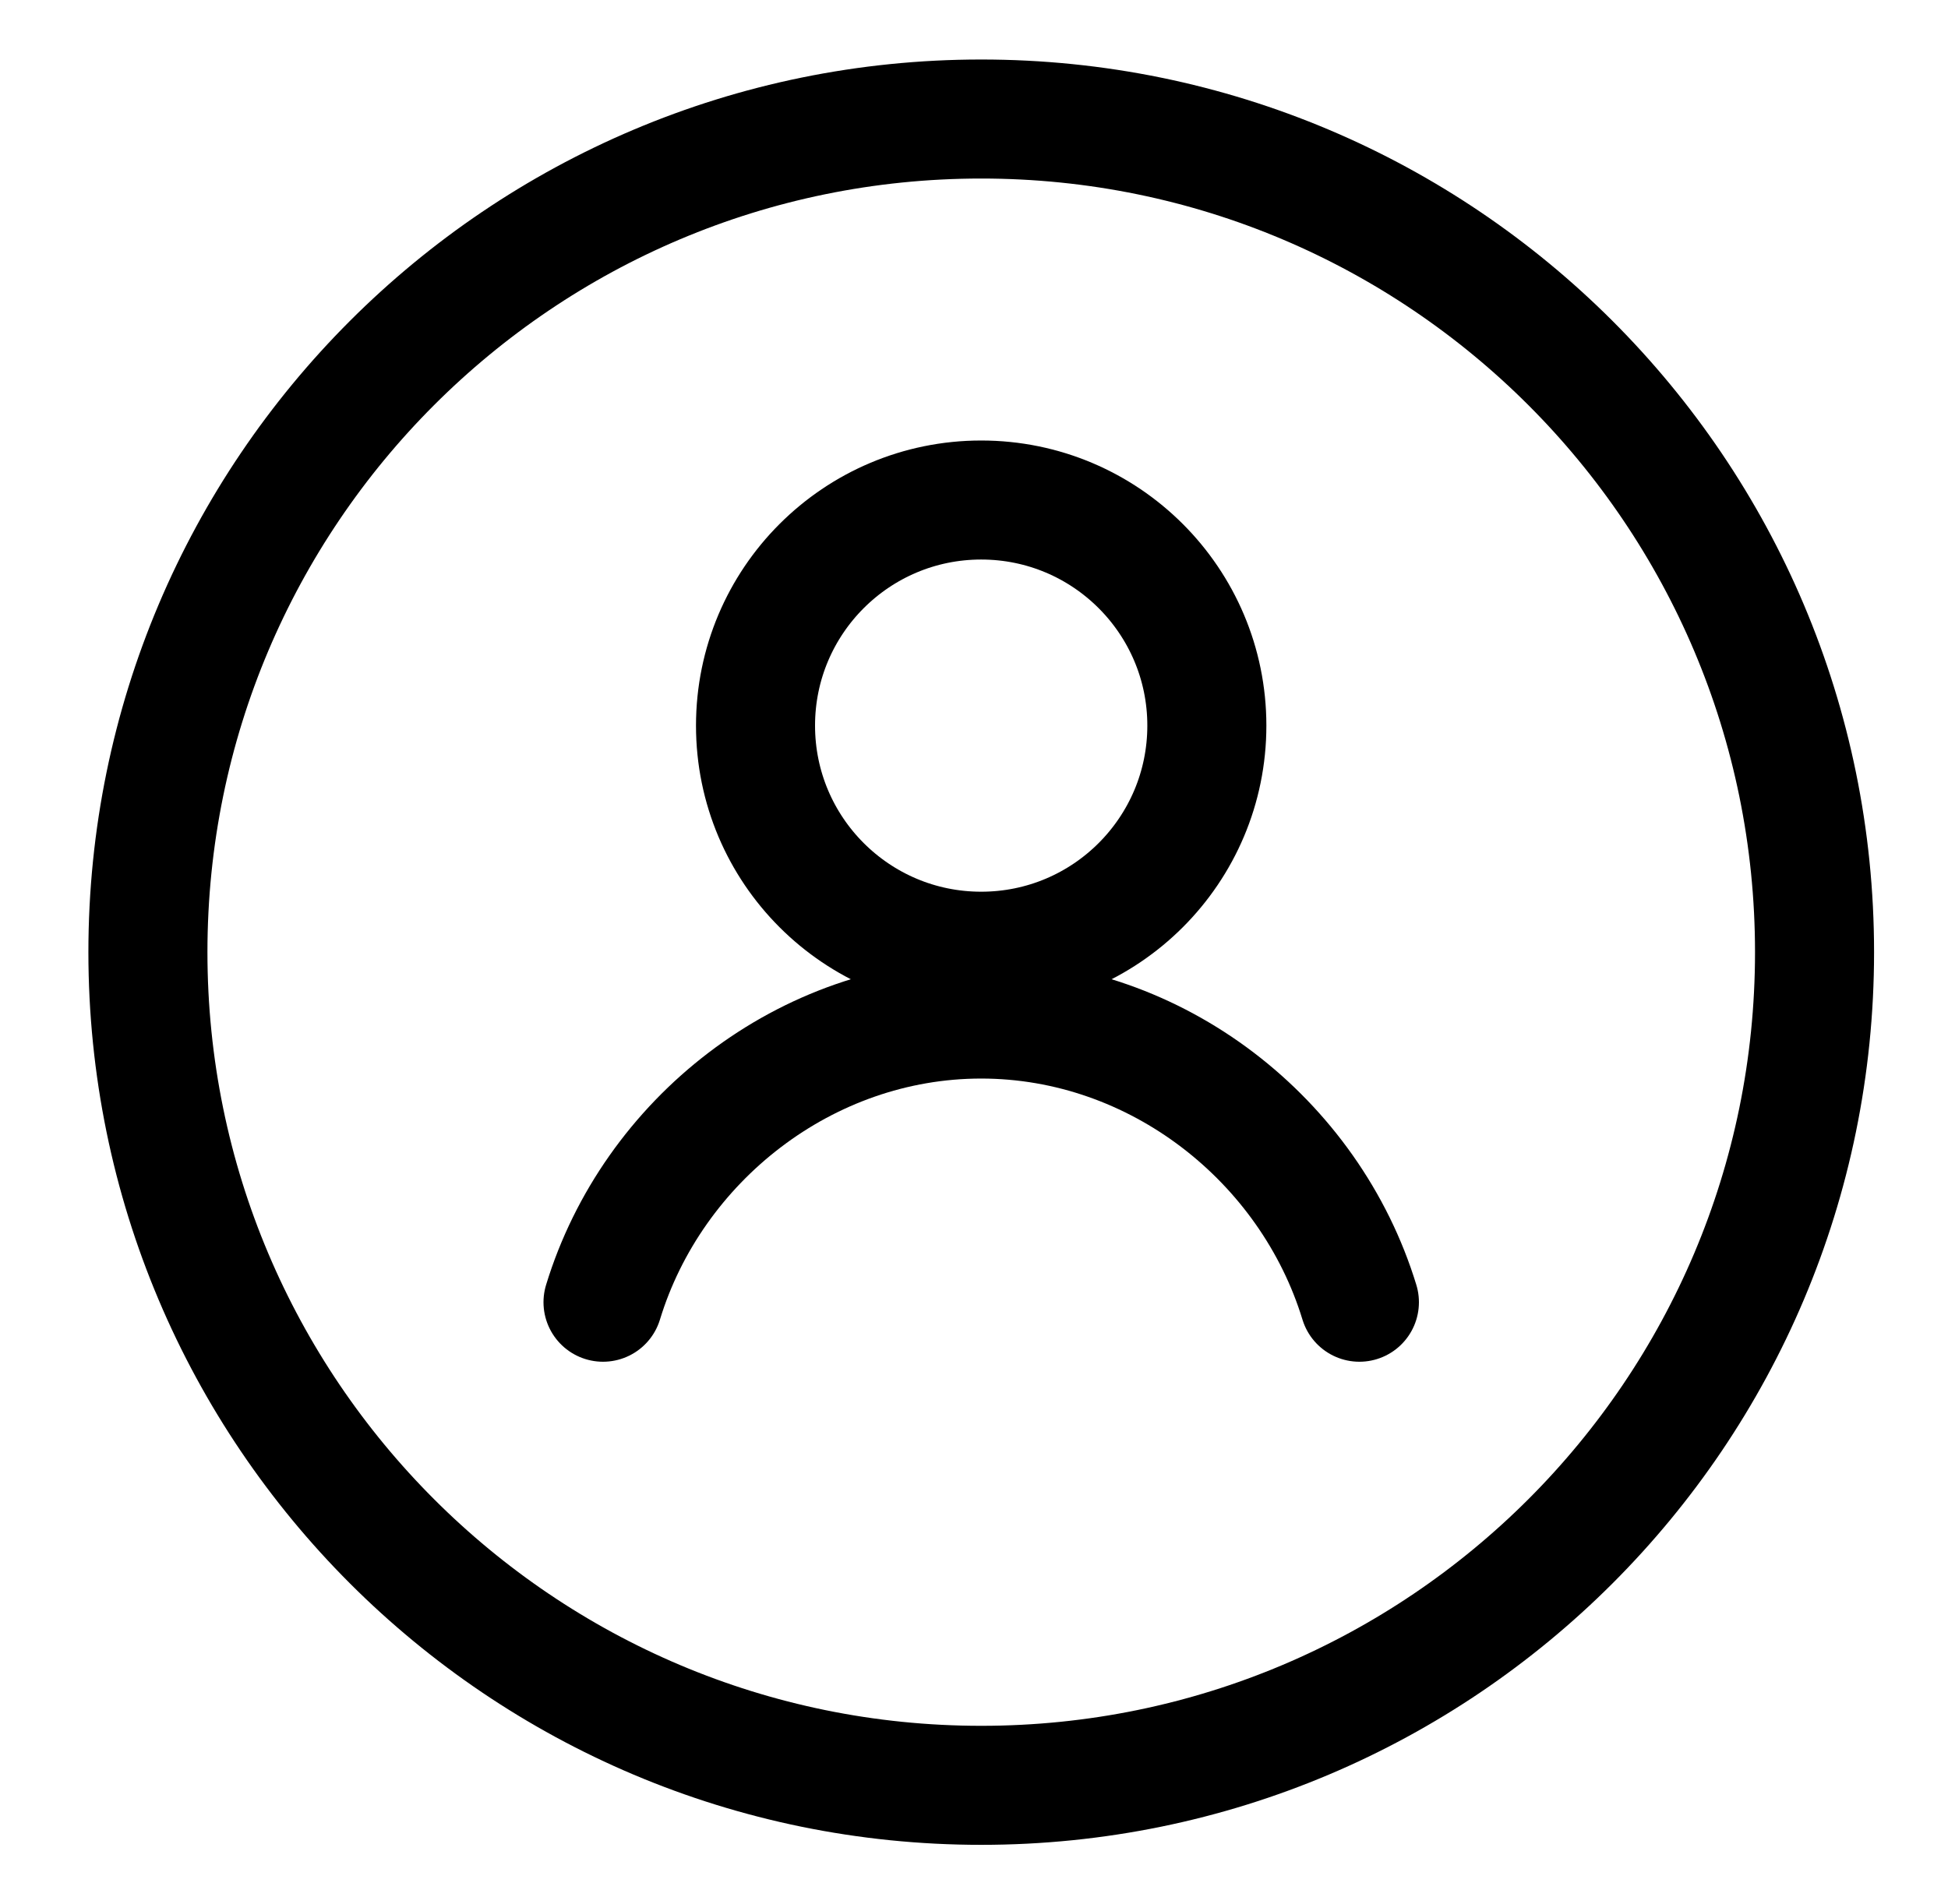 <svg width="45" height="44" viewBox="0 0 45 44" fill="none" xmlns="http://www.w3.org/2000/svg">
<path d="M22.667 41.25C33.298 41.25 41.917 32.631 41.917 22C41.917 11.368 33.298 2.75 22.667 2.75C12.035 2.75 3.417 11.368 3.417 22C3.417 32.631 12.035 41.25 22.667 41.25Z" stroke="black" stroke-width="2.75" stroke-miterlimit="10" stroke-linecap="round" stroke-linejoin="round"/>
<path d="M22.666 21.978C25.545 21.978 27.879 19.644 27.879 16.765C27.879 13.887 25.545 11.553 22.666 11.553C19.787 11.553 17.453 13.887 17.453 16.765C17.453 19.644 19.787 21.978 22.666 21.978Z" stroke="black" stroke-width="2.75" stroke-miterlimit="10" stroke-linecap="round" stroke-linejoin="round"/>
<path d="M31.403 30.088C30.261 26.349 26.727 23.545 22.666 23.545C18.606 23.545 15.071 26.349 13.93 30.088" stroke="black" stroke-width="2.75" stroke-miterlimit="10" stroke-linecap="round" stroke-linejoin="round"/>
</svg>
